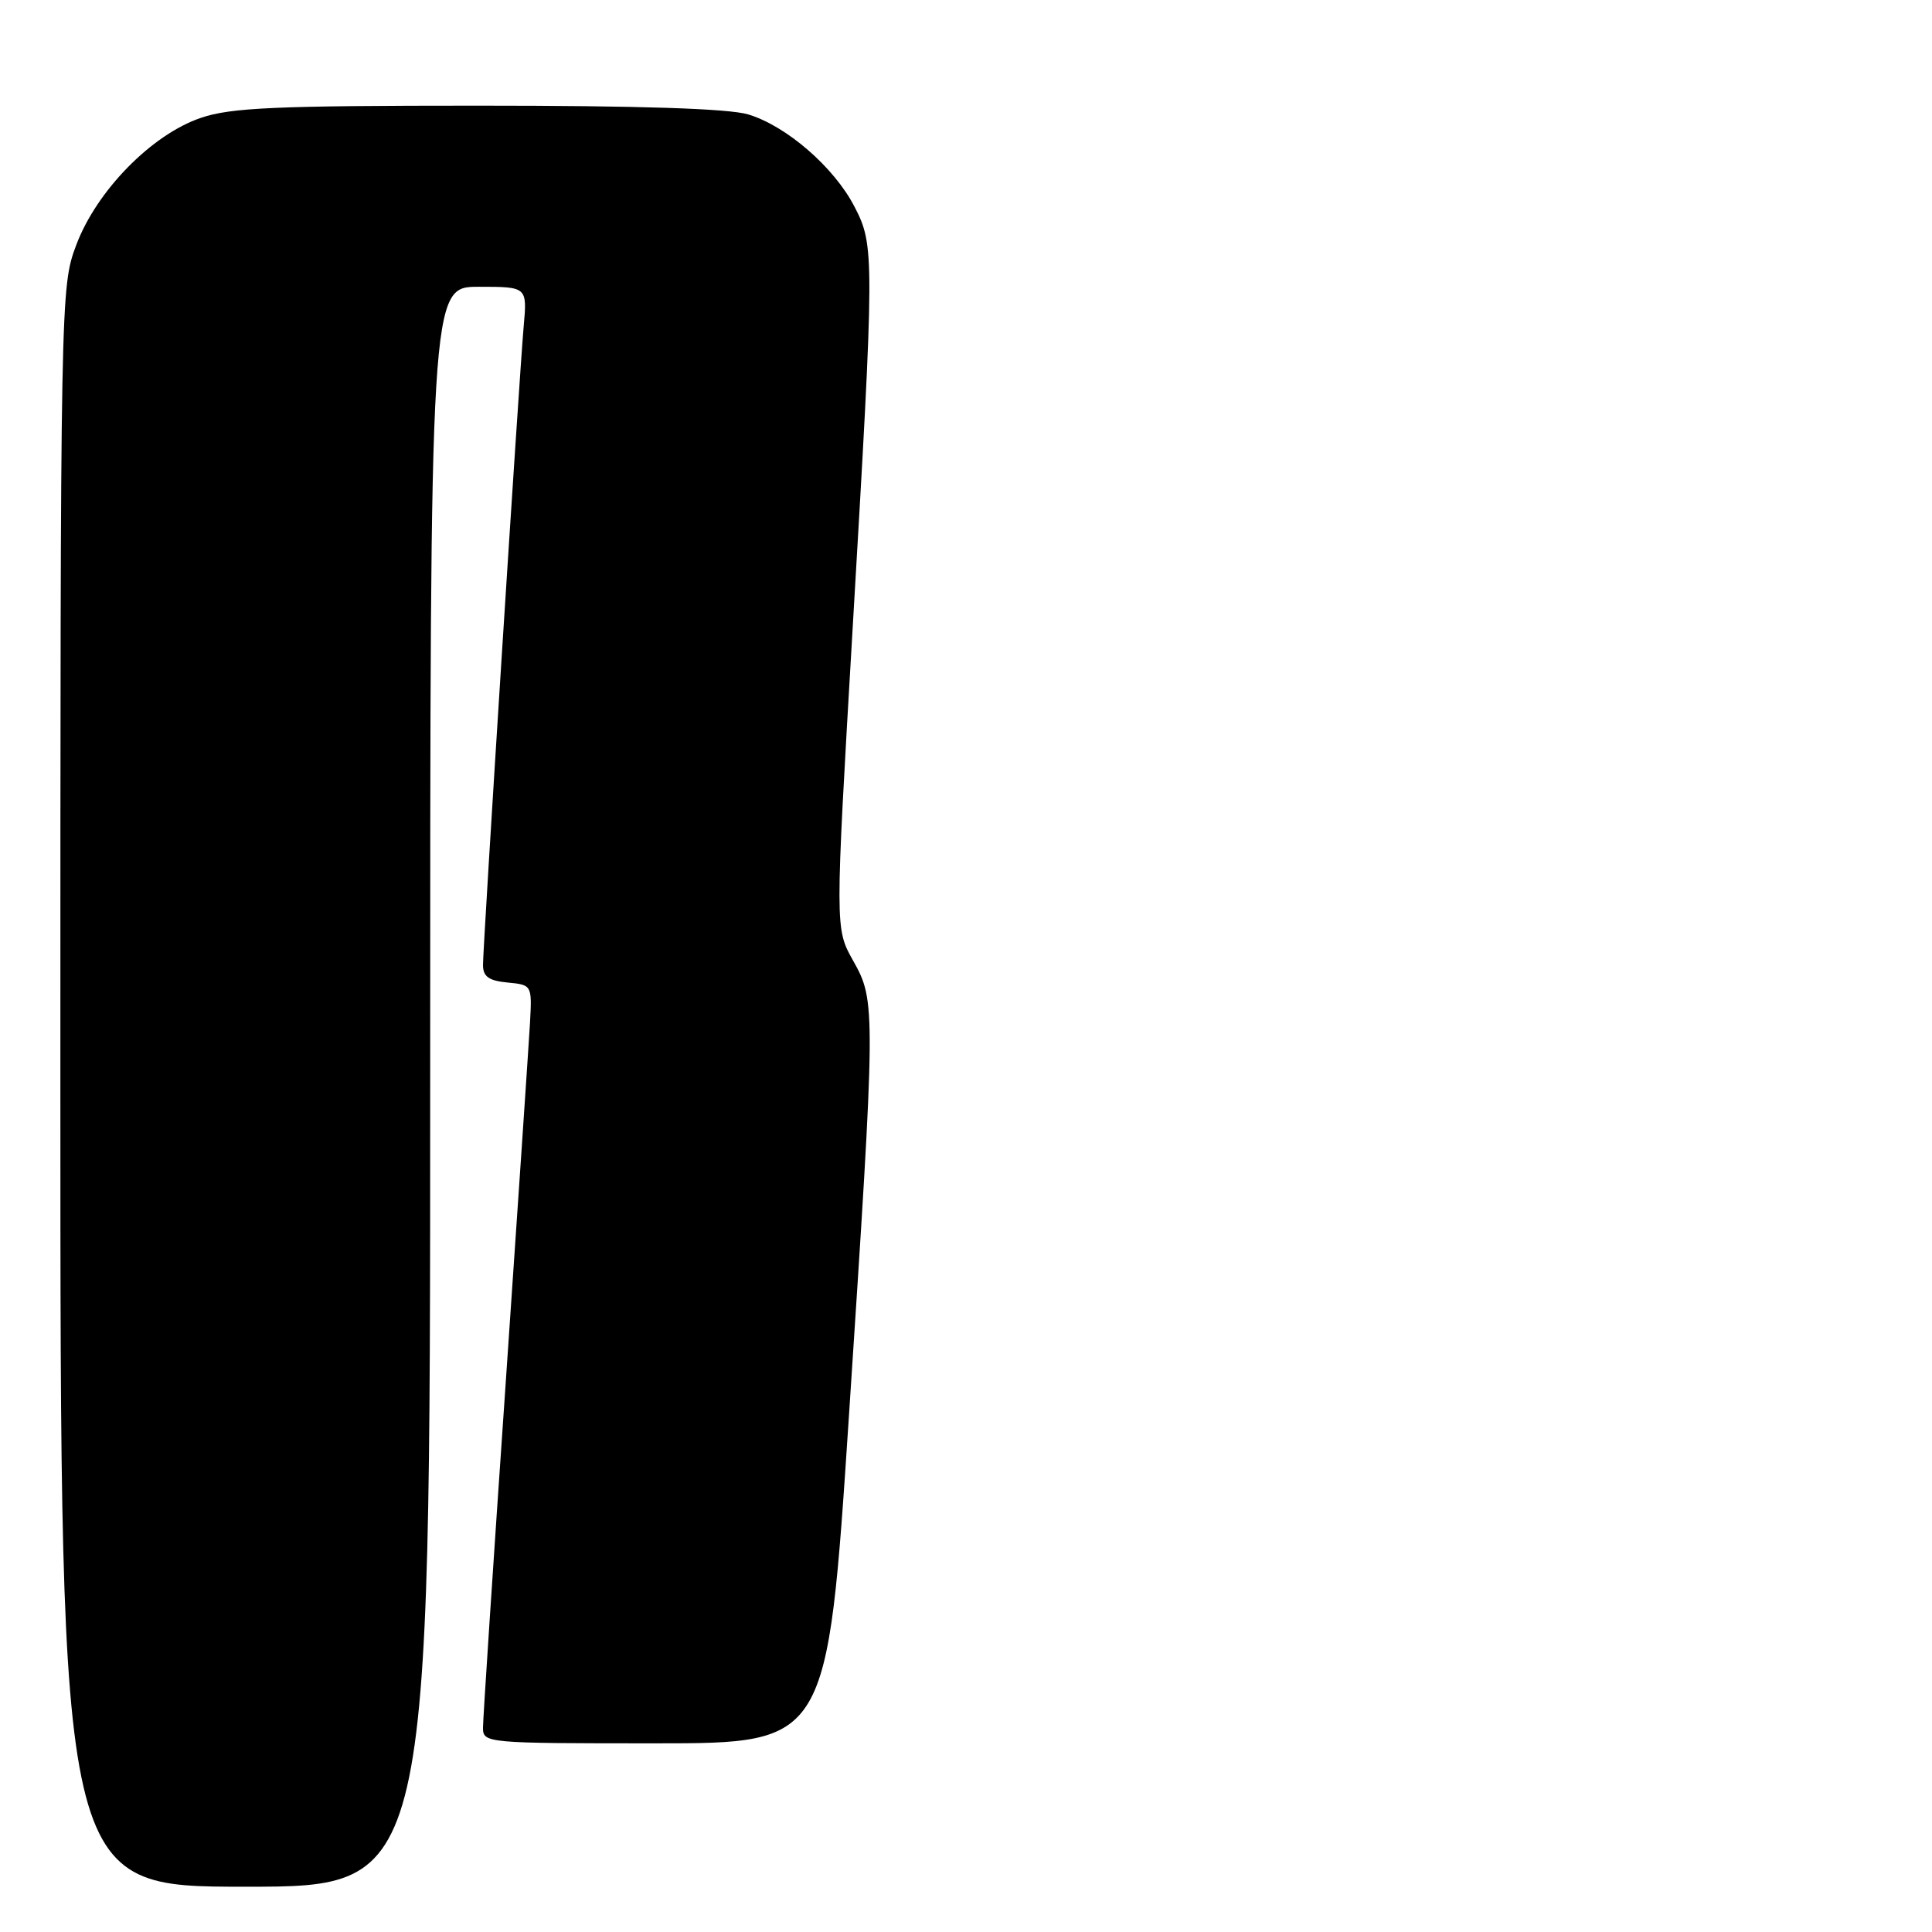 <?xml version="1.0" encoding="UTF-8" standalone="no"?>
<!DOCTYPE svg PUBLIC "-//W3C//DTD SVG 1.1//EN" "http://www.w3.org/Graphics/SVG/1.1/DTD/svg11.dtd" >
<svg xmlns="http://www.w3.org/2000/svg" xmlns:xlink="http://www.w3.org/1999/xlink" version="1.1" viewBox="0 0 256 256">
 <g >
 <path fill="currentColor"
d=" M 57.00 144.00 C 57.00 38.00 57.00 38.00 63.43 38.00 C 69.86 38.00 69.86 38.00 69.39 43.25 C 68.79 50.06 64.00 125.22 64.00 127.86 C 64.00 129.40 64.76 129.95 67.25 130.19 C 70.48 130.50 70.50 130.52 70.23 135.50 C 70.07 138.25 68.61 159.92 66.98 183.66 C 65.34 207.40 64.00 227.76 64.00 228.91 C 64.00 230.97 64.33 231.00 86.82 231.00 C 109.63 231.00 109.63 231.00 112.48 187.75 C 116.06 133.34 116.07 132.67 113.03 127.27 C 110.65 123.03 110.65 123.03 112.95 83.77 C 115.90 33.64 115.90 32.55 113.21 27.36 C 110.52 22.16 104.20 16.68 99.14 15.16 C 96.55 14.38 84.67 14.00 63.31 14.00 C 36.49 14.00 30.59 14.26 26.61 15.62 C 20.08 17.84 12.78 25.30 10.09 32.50 C 8.02 38.02 8.00 39.06 8.00 144.04 C 8.00 250.00 8.00 250.00 32.50 250.00 C 57.00 250.00 57.00 250.00 57.00 144.00 Z "/>
</g>
</svg>